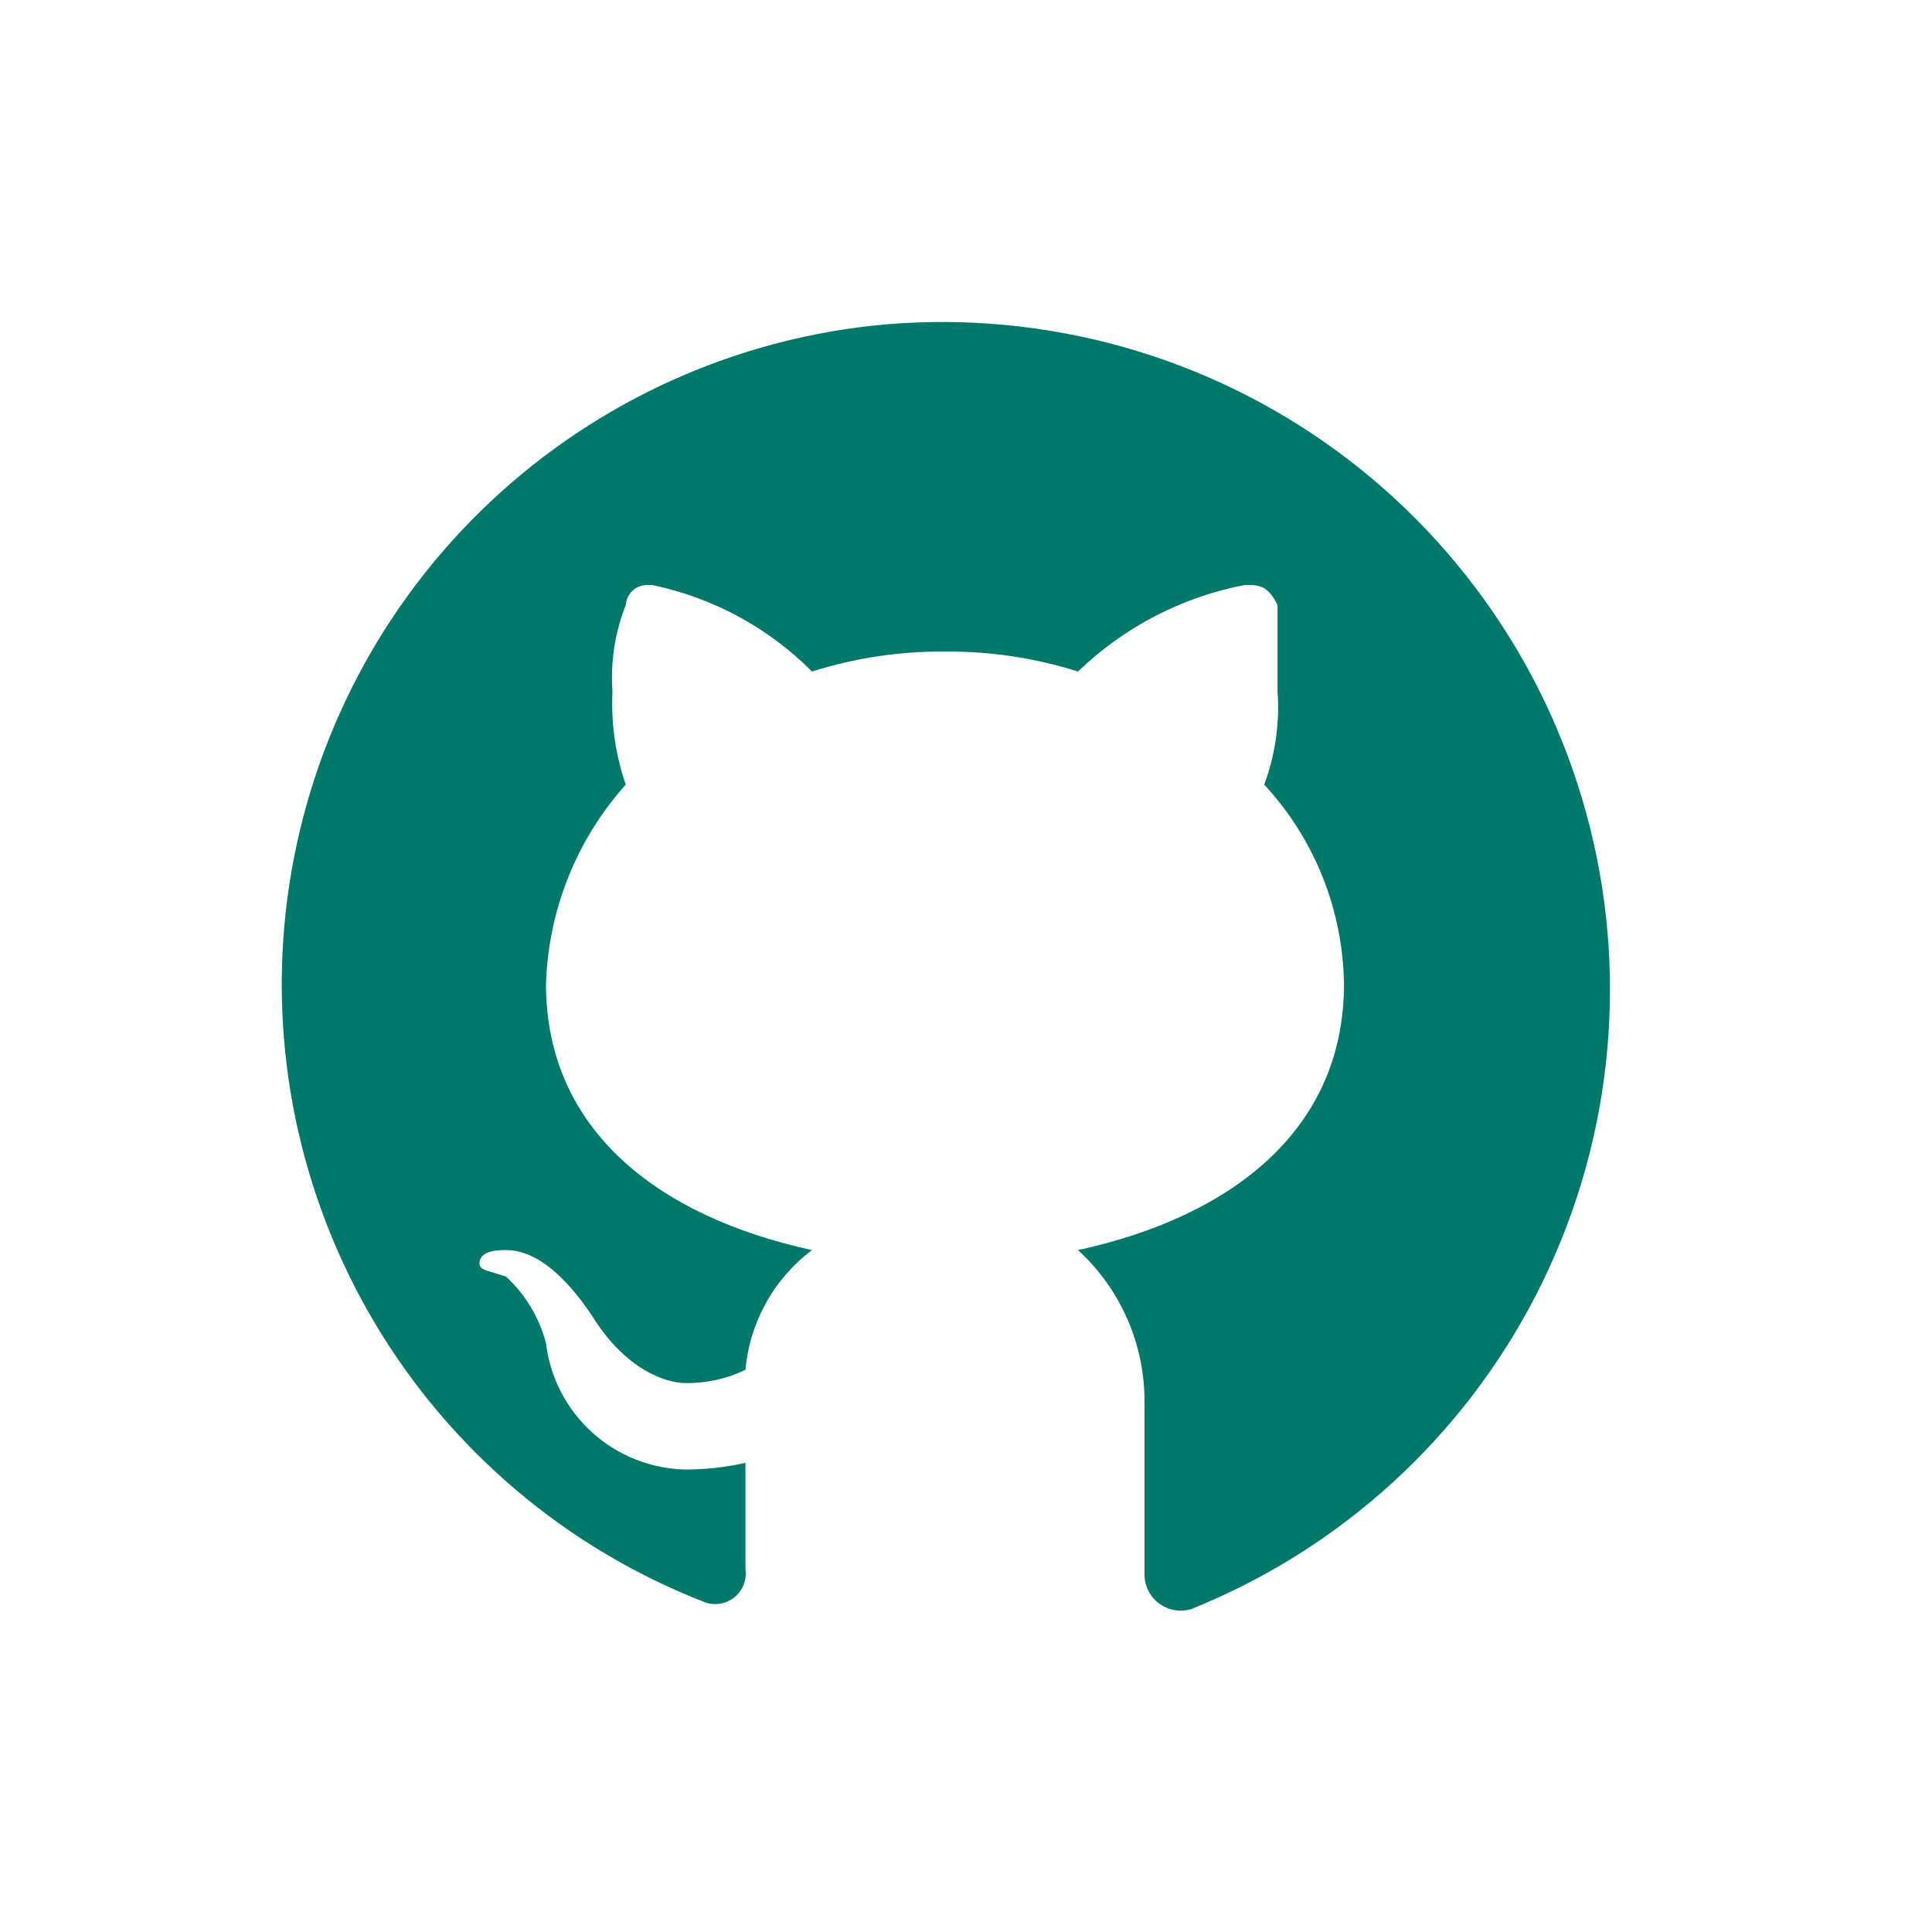 <svg width="48" height="48" viewBox="0 0 48 48" fill="none" xmlns="http://www.w3.org/2000/svg">
<path d="M21.66 8.093C17.994 8.497 14.571 10.12 11.937 12.702C9.304 15.283 7.614 18.674 7.138 22.331C6.662 25.988 7.427 29.699 9.311 32.869C11.196 36.039 14.09 38.485 17.53 39.814C17.652 39.854 17.783 39.863 17.91 39.839C18.037 39.815 18.156 39.759 18.255 39.676C18.354 39.594 18.431 39.487 18.477 39.367C18.524 39.246 18.539 39.116 18.521 38.988V36.344C18.033 36.454 17.534 36.509 17.034 36.51C16.174 36.493 15.35 36.166 14.712 35.589C14.075 35.012 13.667 34.224 13.565 33.371C13.399 32.736 13.055 32.163 12.573 31.718C12.077 31.553 11.913 31.553 11.913 31.388C11.913 31.057 12.409 31.057 12.573 31.057C13.565 31.057 14.391 32.214 14.721 32.709C15.547 34.031 16.539 34.362 17.034 34.362C17.549 34.369 18.058 34.256 18.521 34.031C18.573 33.448 18.747 32.881 19.032 32.369C19.316 31.857 19.705 31.41 20.174 31.058C16.373 30.232 13.565 28.084 13.565 24.449C13.621 22.615 14.323 20.86 15.547 19.493C15.29 18.75 15.178 17.965 15.217 17.18C15.164 16.448 15.277 15.714 15.547 15.032C15.555 14.903 15.61 14.781 15.701 14.69C15.793 14.598 15.914 14.544 16.043 14.536H16.209C17.712 14.849 19.091 15.595 20.174 16.684C21.242 16.346 22.358 16.178 23.478 16.188C24.599 16.178 25.714 16.346 26.782 16.684C27.923 15.583 29.358 14.837 30.914 14.536H31.079C31.41 14.536 31.575 14.701 31.74 15.032V17.18C31.797 17.965 31.684 18.754 31.409 19.493C32.66 20.843 33.366 22.609 33.391 24.449C33.391 28.085 30.582 30.232 26.783 31.058C27.309 31.54 27.728 32.127 28.013 32.782C28.298 33.437 28.442 34.144 28.435 34.858V39.153C28.441 39.29 28.478 39.424 28.543 39.544C28.608 39.665 28.7 39.769 28.812 39.849C28.923 39.928 29.052 39.982 29.187 40.004C29.322 40.027 29.46 40.018 29.592 39.979C33.308 38.488 36.359 35.702 38.181 32.137C40.004 28.572 40.476 24.468 39.509 20.582C38.543 16.697 36.203 13.292 32.923 10.996C29.642 8.701 25.642 7.67 21.66 8.093V8.093Z" fill="#00796B"/>
</svg>
